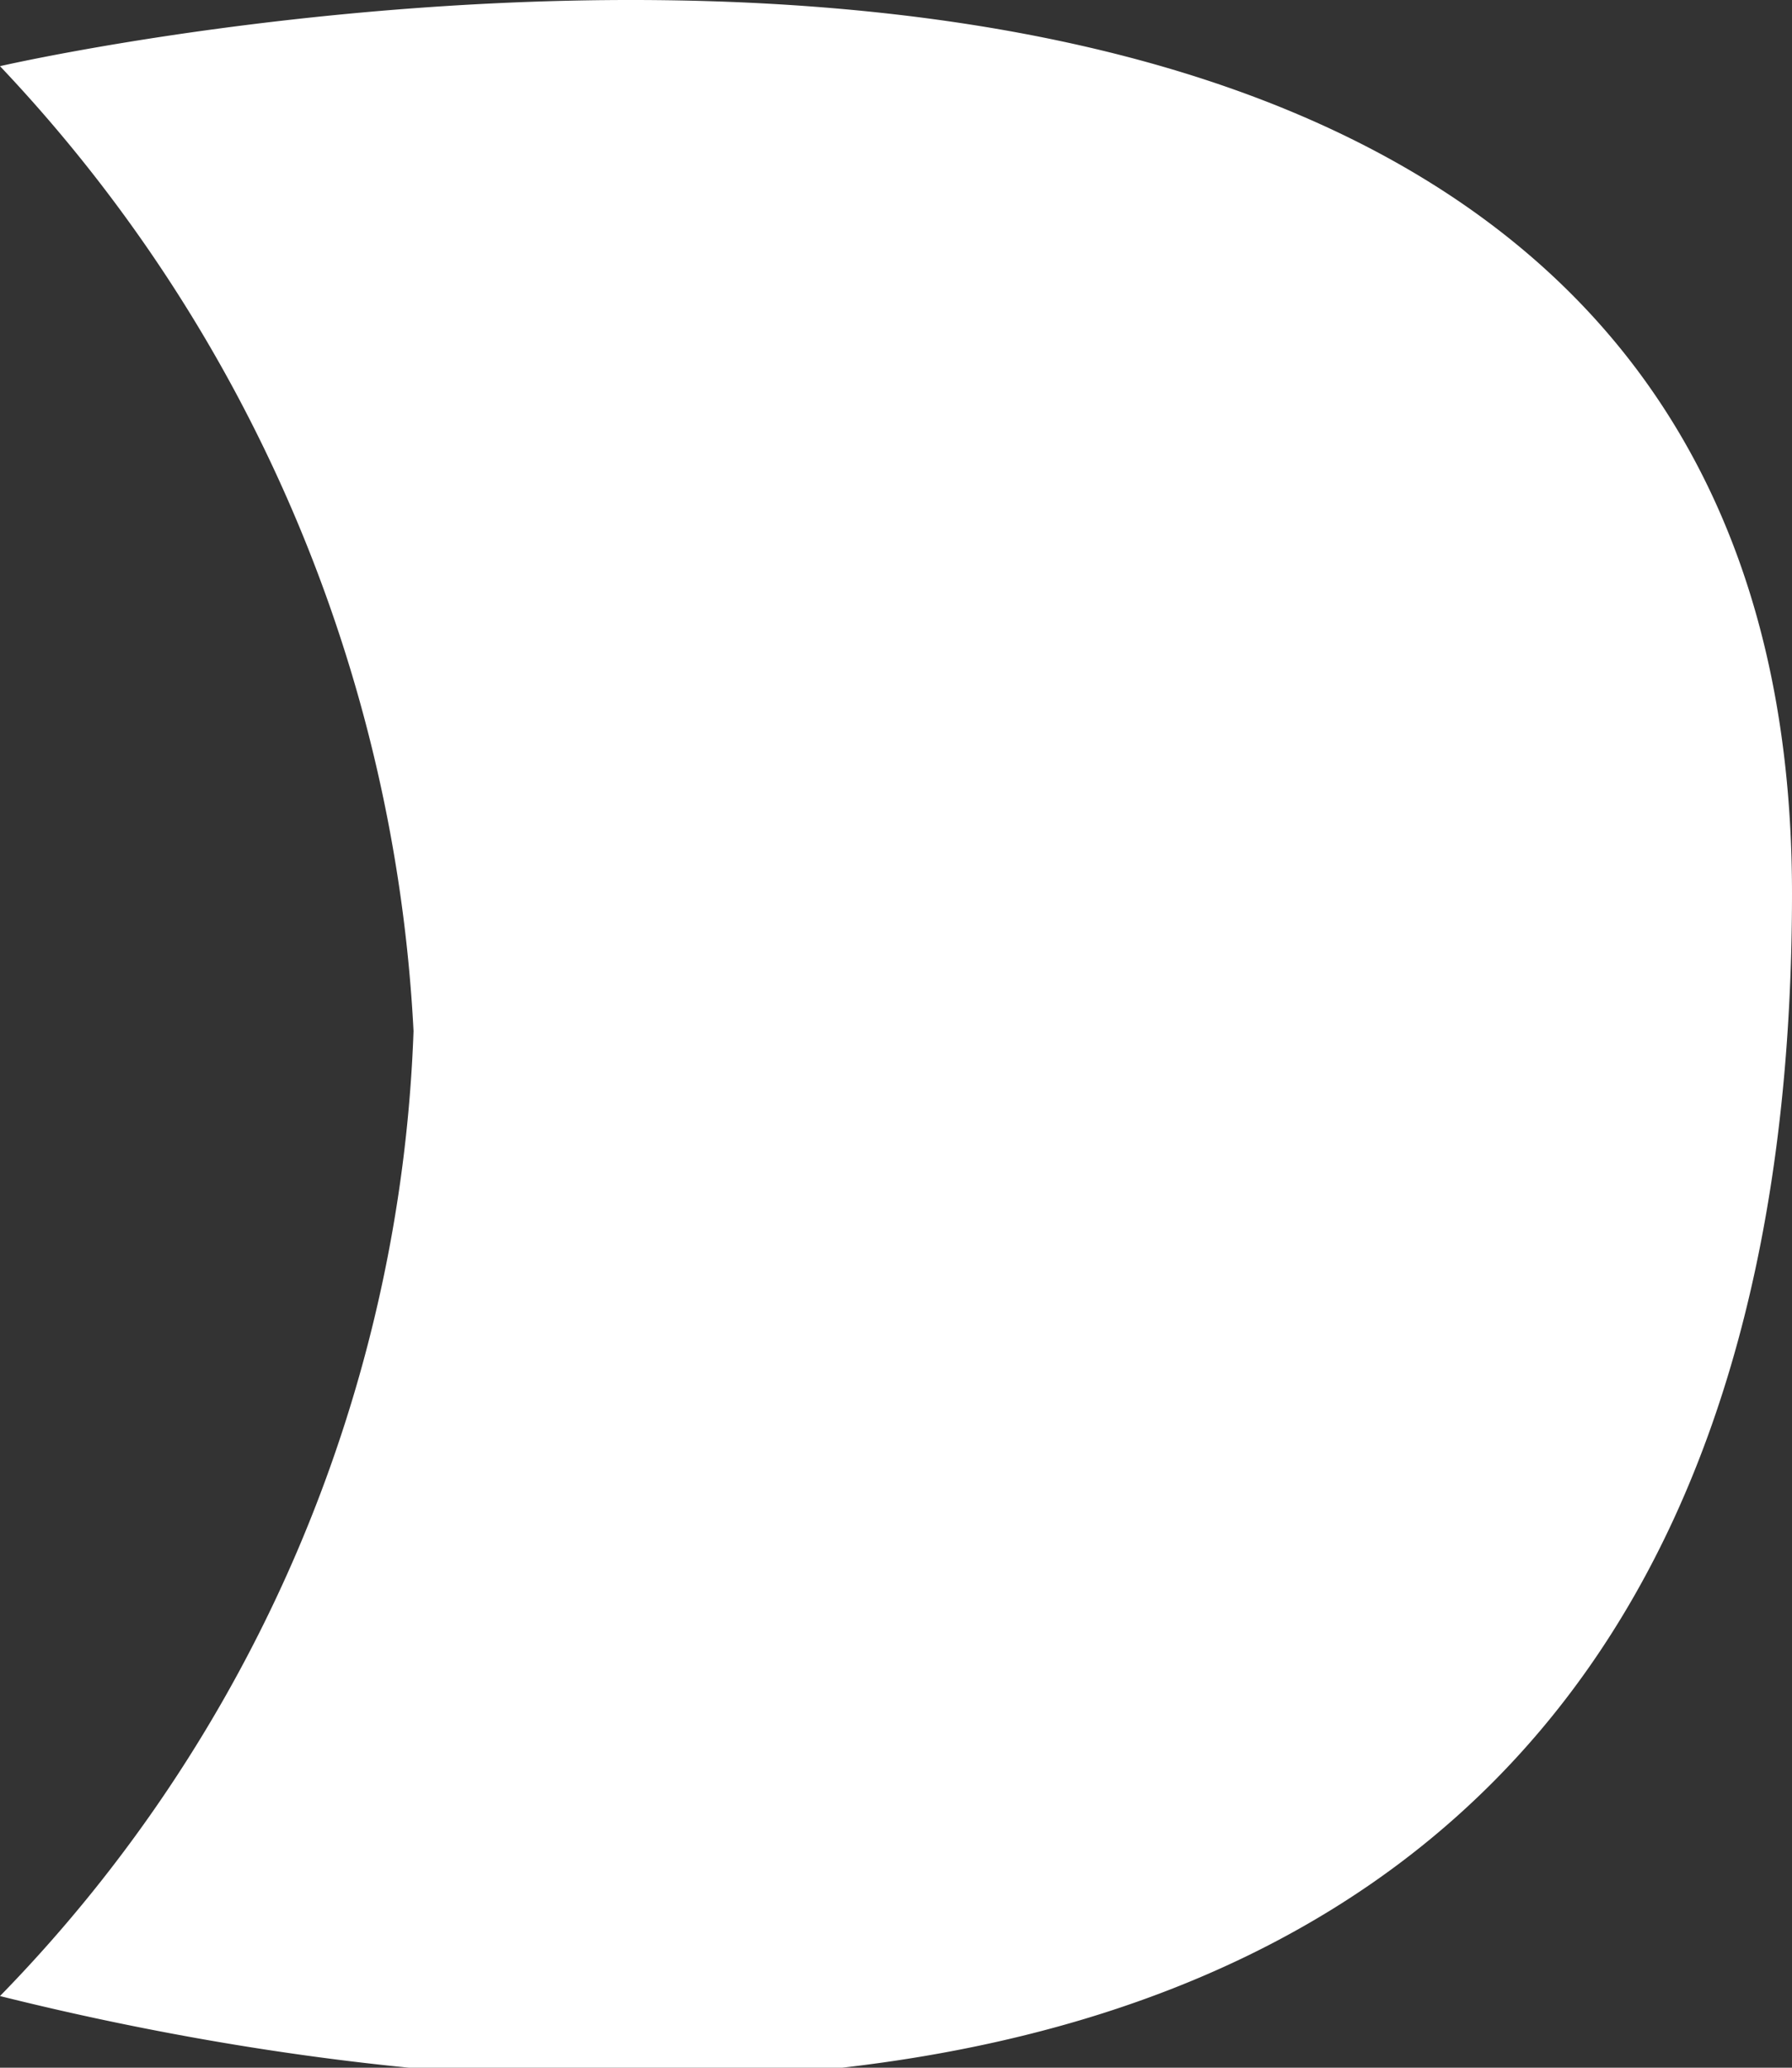 <svg xmlns="http://www.w3.org/2000/svg" viewBox="0 0 13 15"><rect x="0" y="0" width="13" height="15" fill="#333333" stroke="none"/><defs><style>.cls-1{fill:#fff;}</style></defs><title>icon-level-moon</title><g id="圖層_2" data-name="圖層 2"><g id="圖層_1-2" data-name="圖層 1"><path class="cls-1" d="M0,.48s13-3,13,6c0,10-9,9-13,8a10.56,10.56,0,0,0,3-7A11,11,0,0,0,0,.48Z"/></g></g></svg>